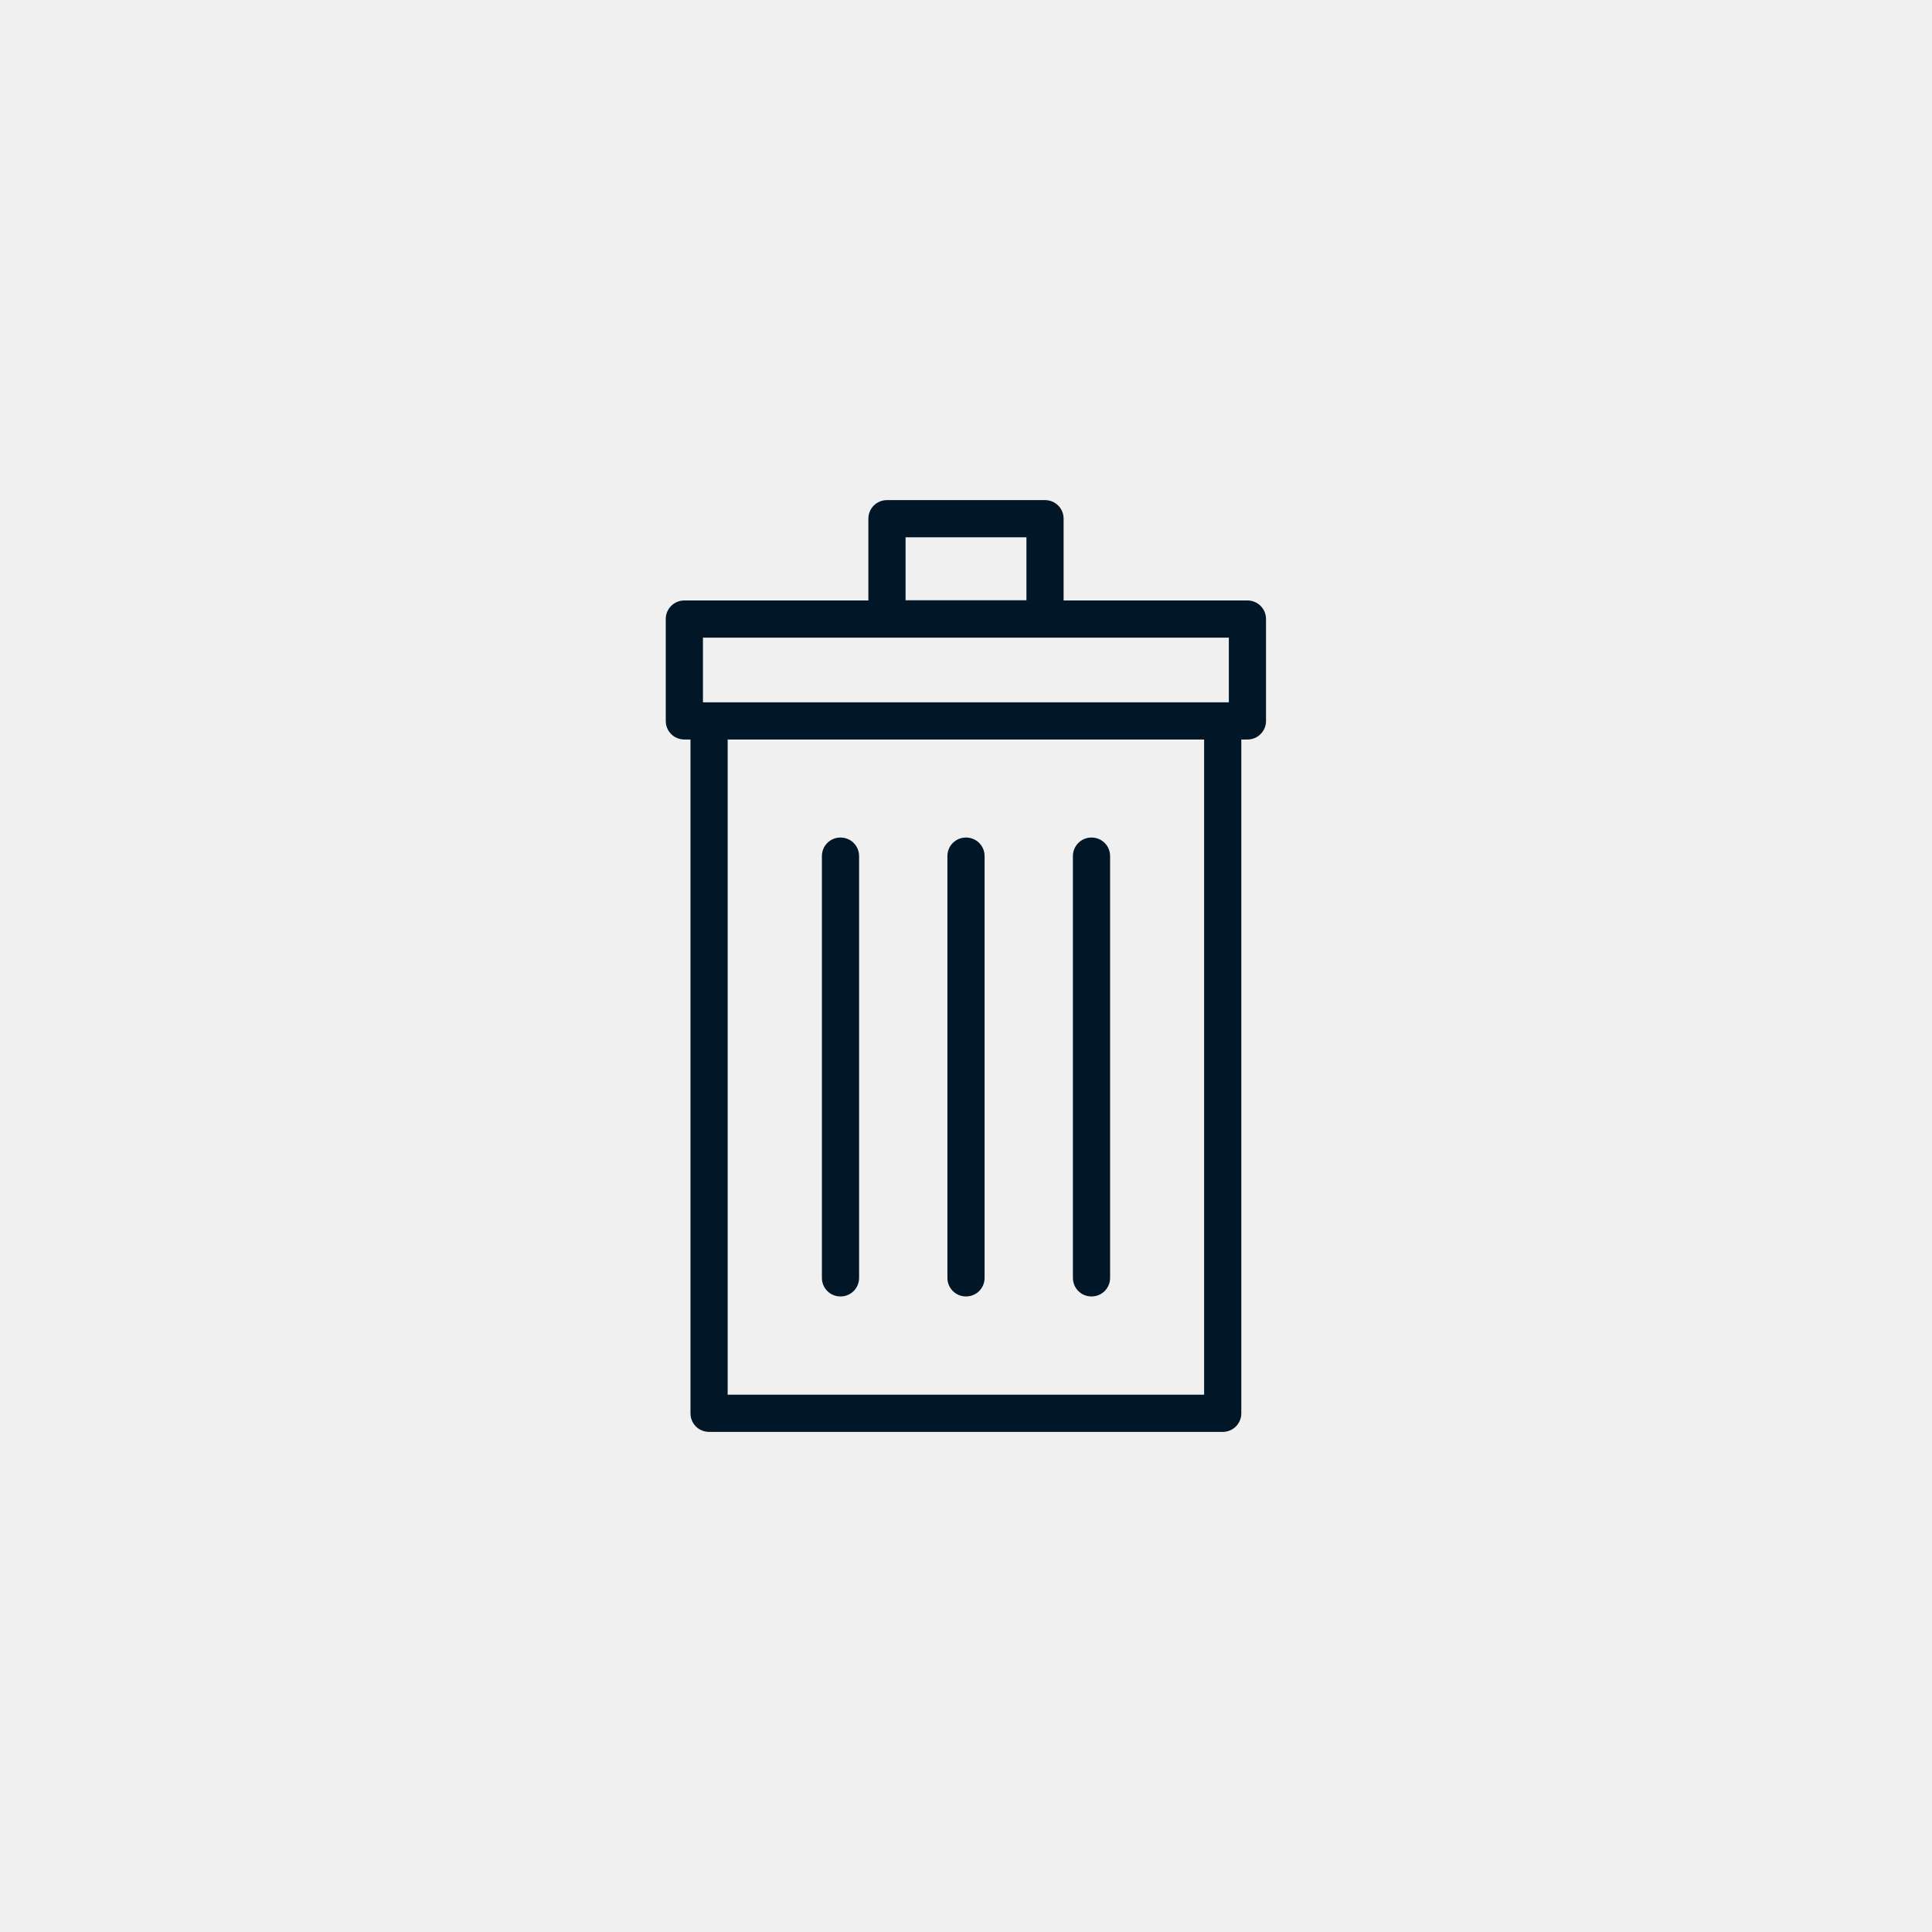 <?xml version='1.0' encoding='utf-8'?>
<svg xmlns="http://www.w3.org/2000/svg" width="91.44mm" height="91.44mm" version="1.1" style="shape-rendering:geometricPrecision; text-rendering:geometricPrecision; image-rendering:optimizeQuality; fill-rule:evenodd; clip-rule:evenodd" viewBox="0 0 9144 9144"> <defs> <style type="text/css">  .fil0 {fill:#F0F0F0} .fil1 {fill:#011627;fill-rule:nonzero}  </style> </defs> <g id="Layer_x0020_1">  <g id="_2744503380960"> <polygon class="fil0" points="0,0 9144,0 9144,9144 0,9144 "/> <path class="fil1" d="M3444 6601l2255 0 0 -3101 -2255 0 0 3101zm-117 -3277l29 0 2431 0 29 0 0 -306 -2489 0 0 306zm2577 176l-29 0 0 3189c0,49 -39,88 -88,88l-2431 0c-49,0 -88,-39 -88,-88l0 -3189 -29 0c-49,0 -88,-39 -88,-88l0 -482c0,-49 39,-88 88,-88l871 0 0 -387c0,-49 39,-88 88,-88l748 0c49,0 88,39 88,88l0 387 870 0c49,0 88,39 88,88l0 482c0,49 -39,88 -88,88zm-2014 552c0,-49 39,-88 88,-88 49,0 88,39 88,88l0 1996c0,49 -39,88 -88,88 -49,0 -88,-39 -88,-88l0 -1996zm1188 0c0,-49 39,-88 88,-88 49,0 88,39 88,88l0 1996c0,49 -39,88 -88,88 -49,0 -88,-39 -88,-88l0 -1996zm-594 0c0,-49 39,-88 88,-88 49,0 88,39 88,88l0 1996c0,49 -39,88 -88,88 -49,0 -88,-39 -88,-88l0 -1996zm-198 -1211l572 0 0 -298 -572 0 0 298z"/> </g> </g> </svg>